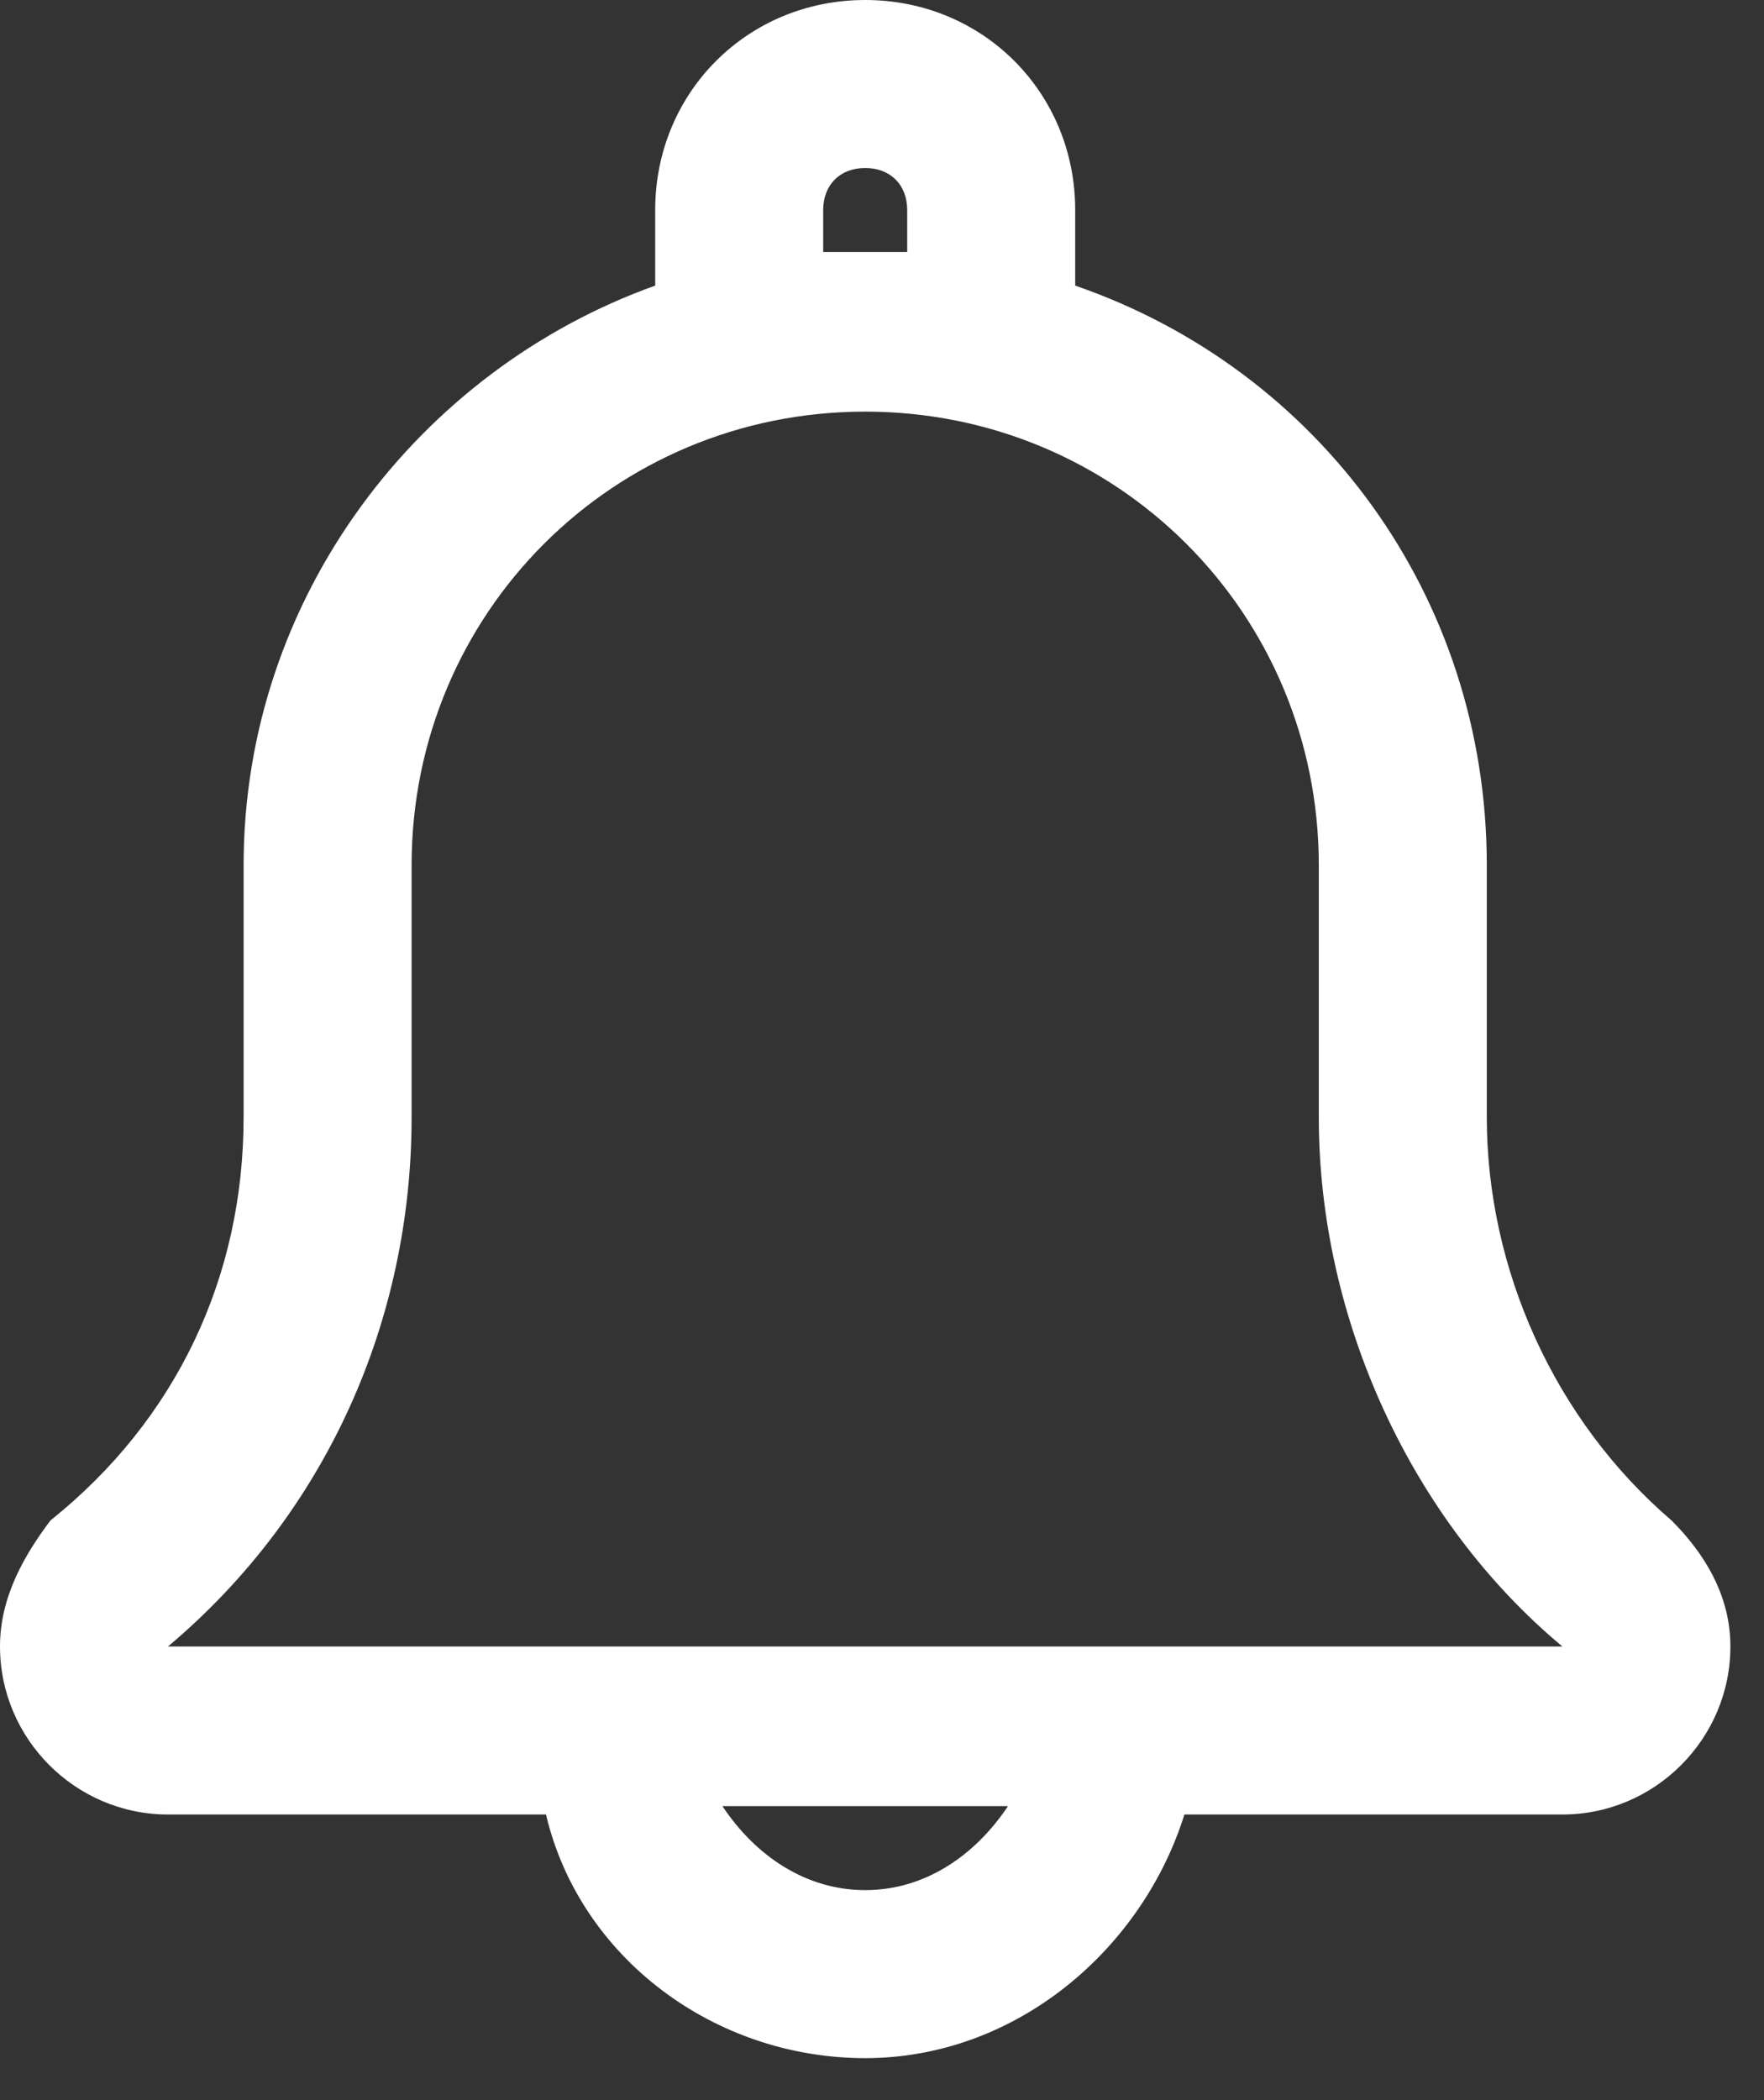 <svg width="21" height="25" viewBox="0 0 21 25" fill="none" xmlns="http://www.w3.org/2000/svg">
<rect x="0" y="0" width="21" height="25" fill="#333333" stroke="none"/>
<g clip-path="url(#clip0)">
<path d="M19.9 18.1C18.5 16.9 17.7 15.1 17.7 13.3V10.3C17.7 7.1 15.7 4.4 12.8 3.4V2.5C12.8 1.1 11.7 0 10.3 0C8.9 0 7.8 1.1 7.8 2.5V3.4C5 4.4 2.9 7.1 2.9 10.3V13.3C2.9 15.2 2.1 16.9 0.6 18.1C0.3 18.5 0 19 0 19.6C0 20.7 0.9 21.6 2 21.6H6.5C6.9 23.3 8.5 24.5 10.3 24.5C12.1 24.5 13.6 23.2 14.1 21.6H18.6C19.7 21.6 20.6 20.7 20.6 19.6C20.6 19 20.3 18.5 19.9 18.1ZM13.2 19.6H7.4H2C3.9 18 4.9 15.7 4.9 13.3V10.3C4.9 7.3 7.3 4.9 10.3 4.9C13.3 4.9 15.7 7.3 15.7 10.3V13.3C15.7 15.7 16.8 18.1 18.6 19.6H13.2ZM10.3 22.5C9.6 22.5 9 22.1 8.6 21.5H12C11.6 22.1 11 22.5 10.3 22.5ZM9.8 2.5C9.8 2.2 10 2 10.3 2C10.6 2 10.8 2.2 10.8 2.5V3C10.6 3 10.5 3 10.3 3C10.1 3 10 3 9.8 3V2.5Z" fill="white"/>
</g>
<defs>
<clipPath id="clip0">
<rect width="20.6" height="24.5" fill="white"/>
</clipPath>
</defs>
</svg>

